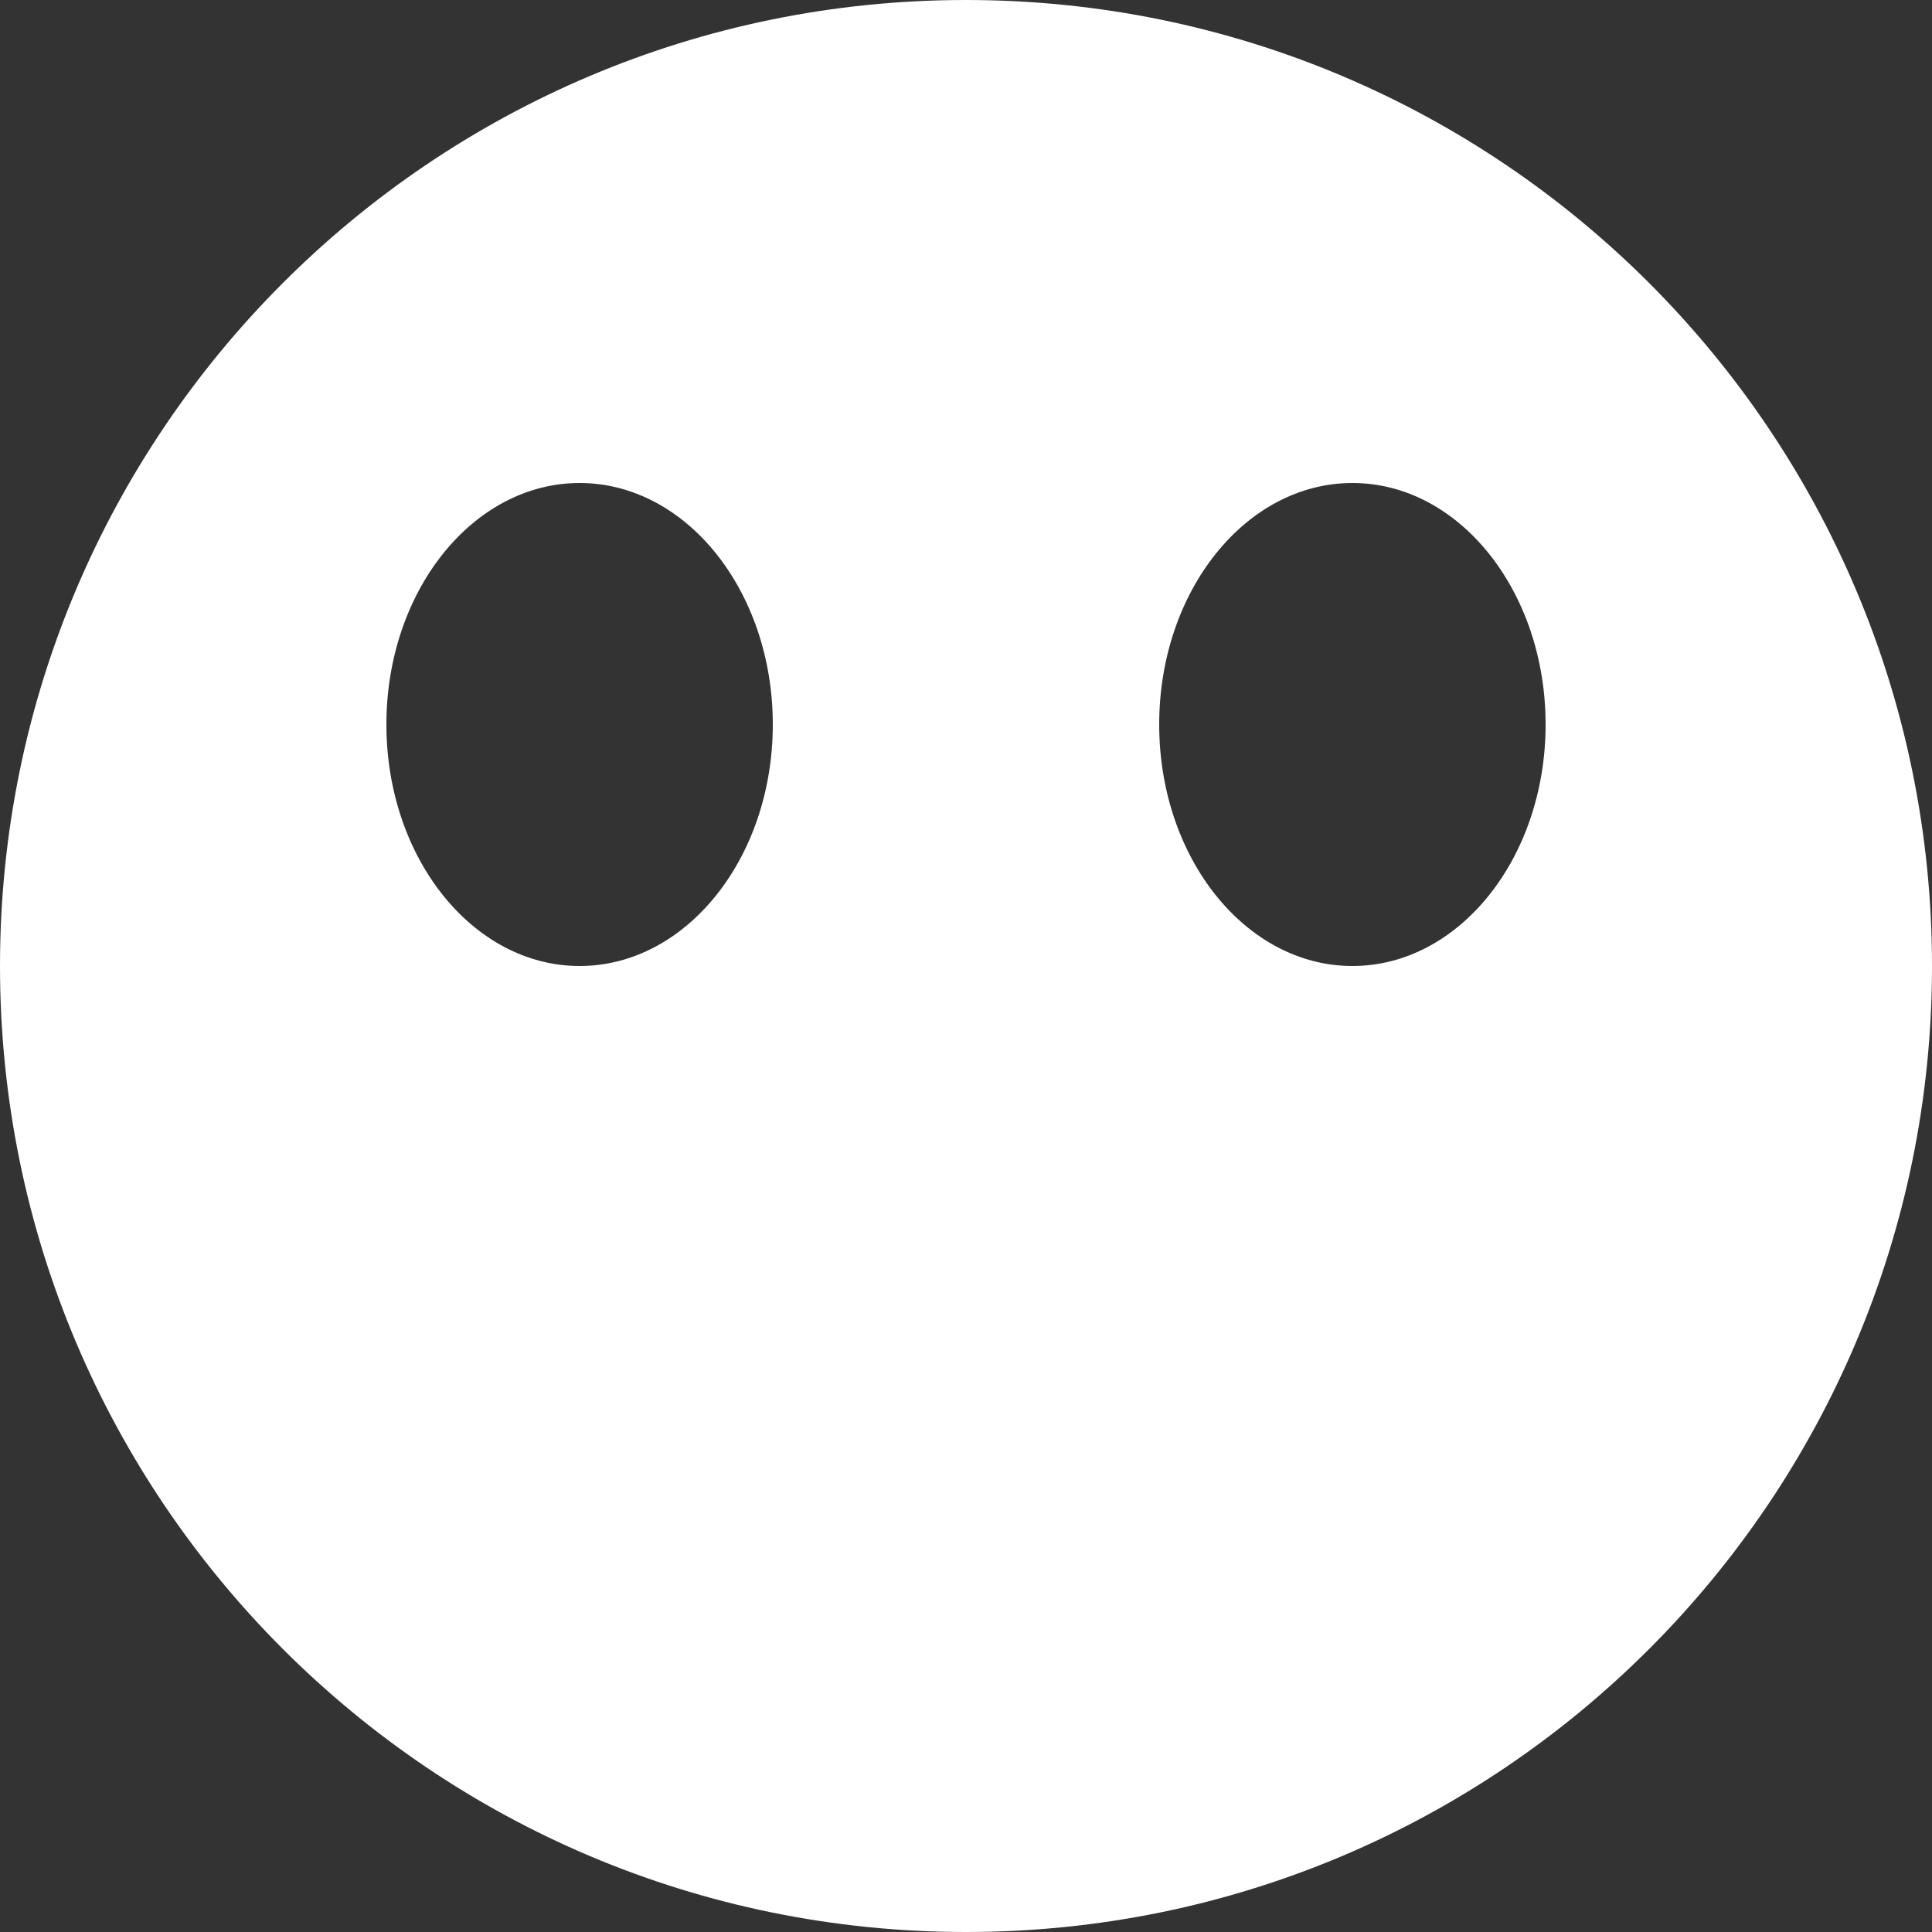 <svg width="40" height="40" viewBox="0 0 40 40" fill="none" xmlns="http://www.w3.org/2000/svg">
<rect x="0" y="0" width="40" height="40" fill="#333333" stroke="none"/>
<path fill-rule="evenodd" clip-rule="evenodd" d="M40 20C40 31.046 31.046 40 20 40C8.954 40 0 31.046 0 20C0 8.954 8.954 0 20 0C31.046 0 40 8.954 40 20ZM32 15C32 17.761 30.209 20 28 20C25.791 20 24 17.761 24 15C24 12.239 25.791 10 28 10C30.209 10 32 12.239 32 15ZM12 20C14.209 20 16 17.761 16 15C16 12.239 14.209 10 12 10C9.791 10 8 12.239 8 15C8 17.761 9.791 20 12 20Z" fill="white"/>
</svg>
